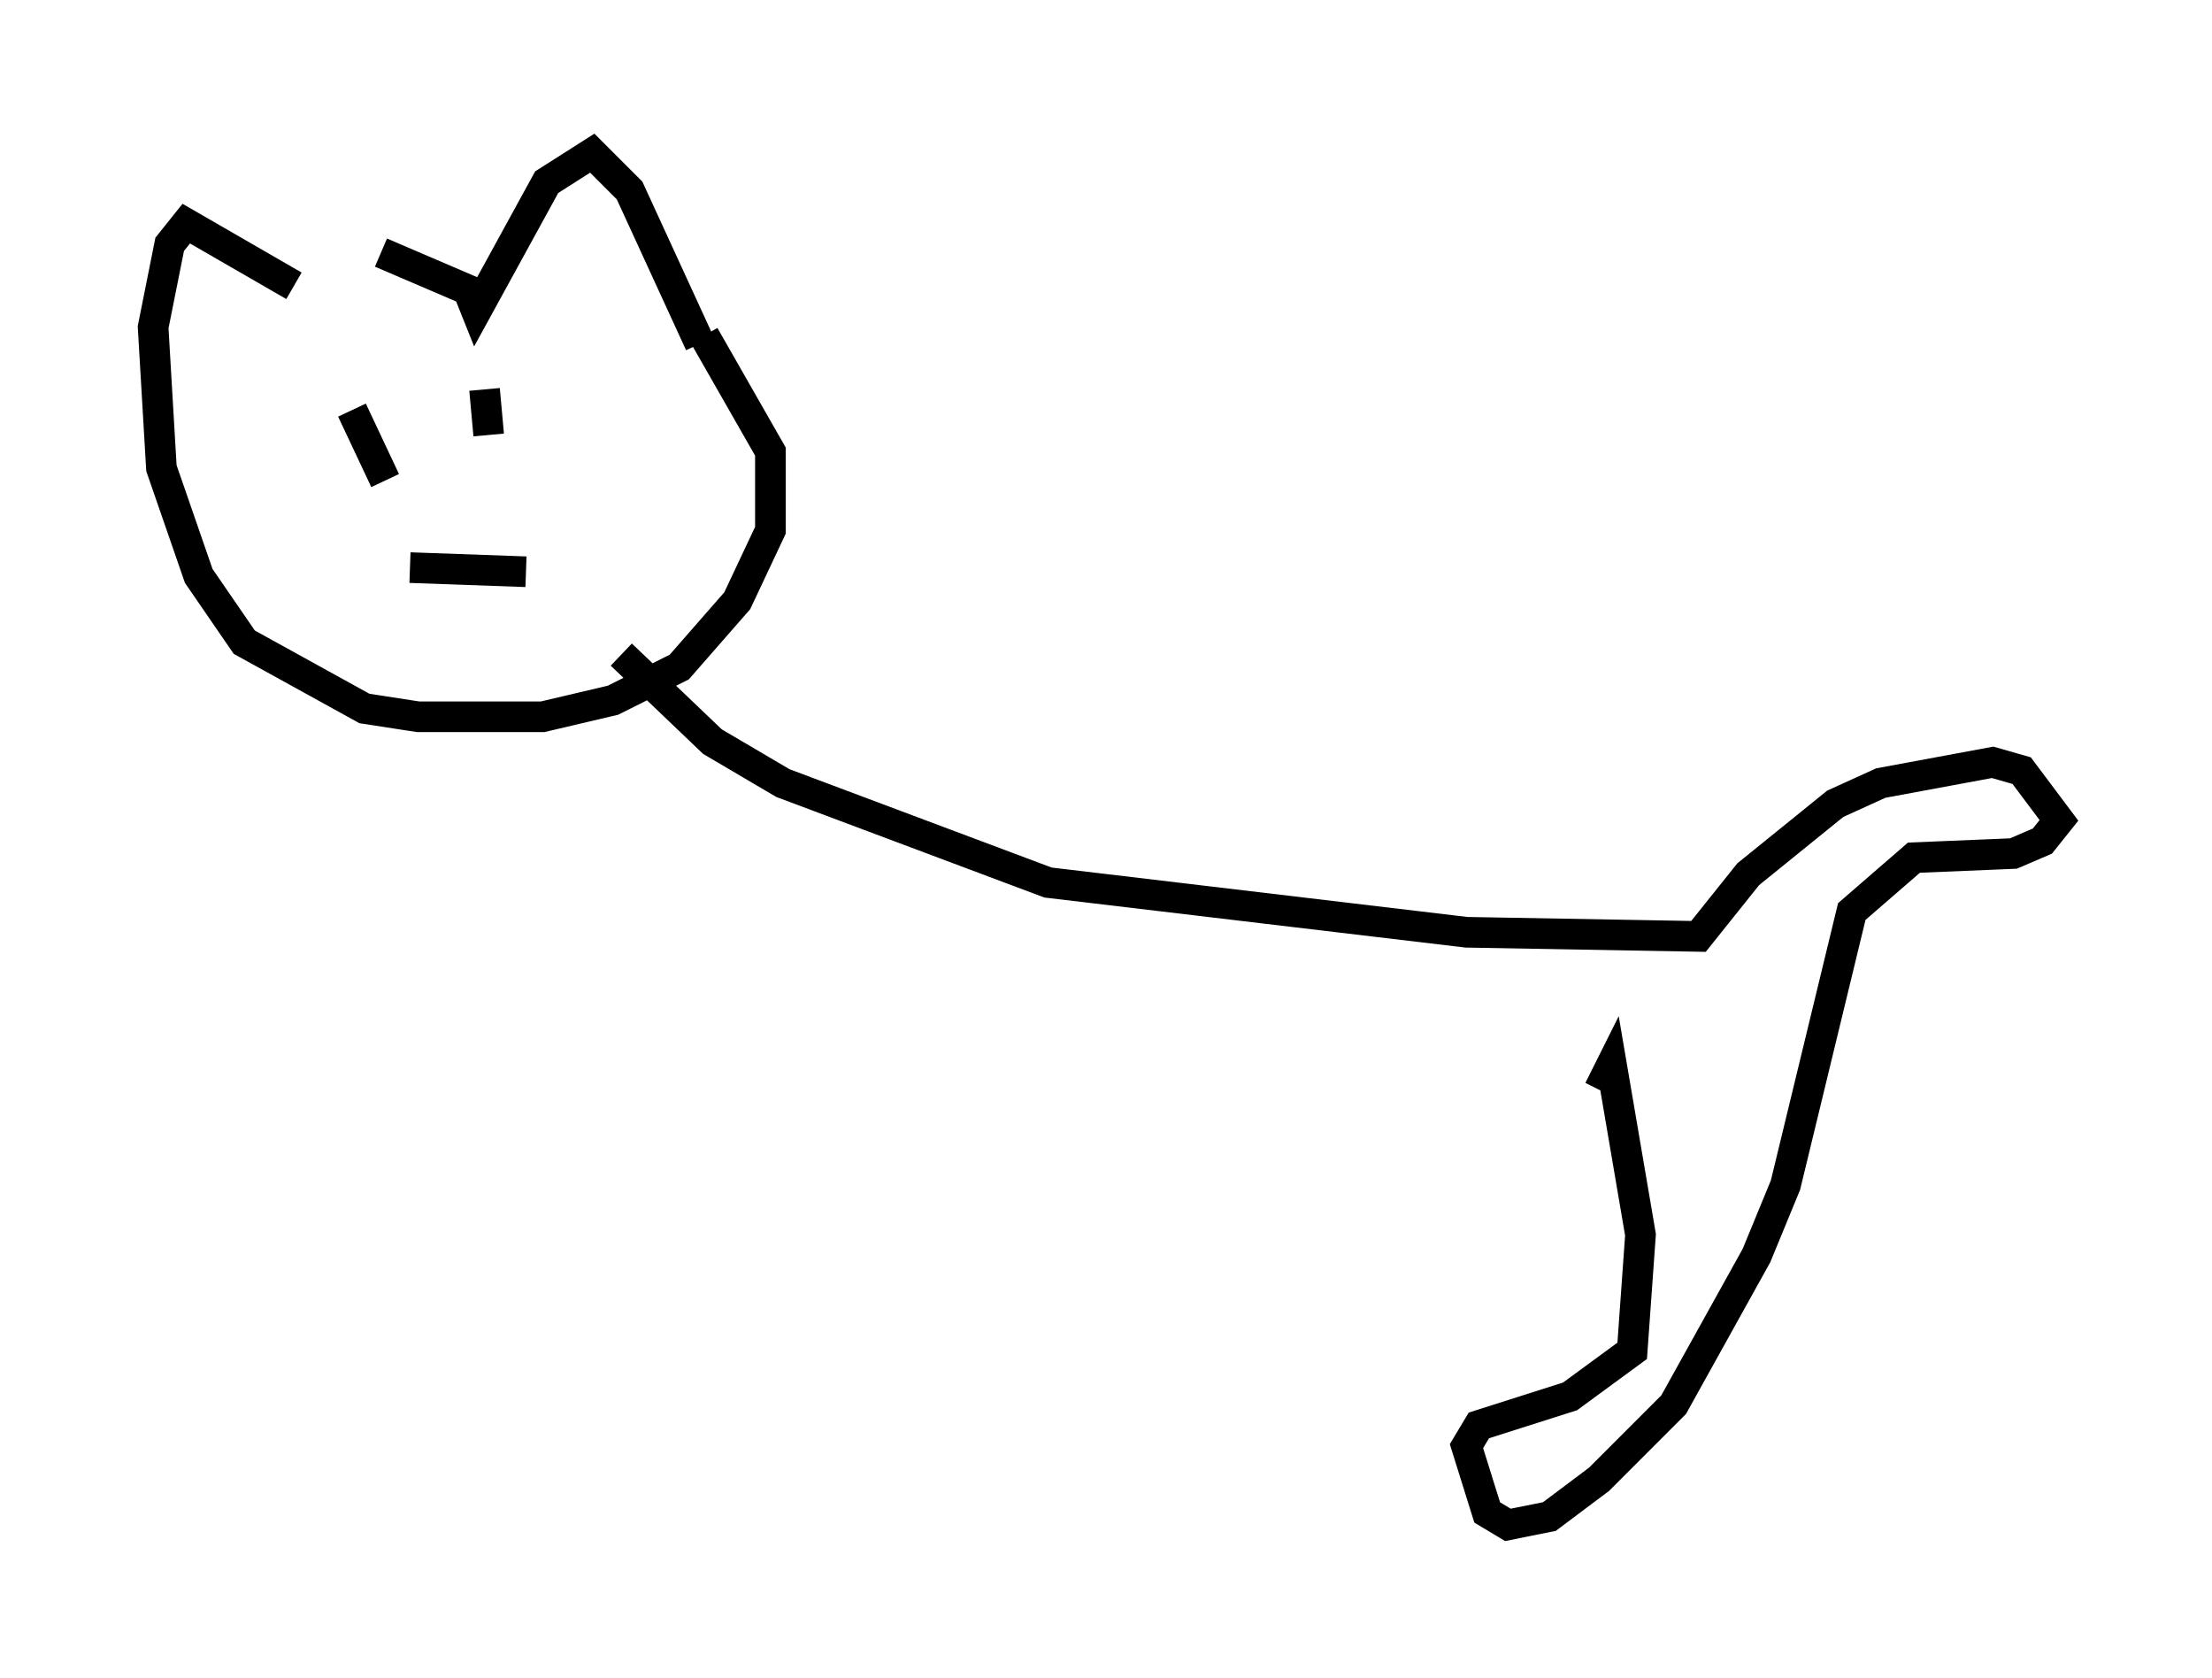 <?xml version="1.0" encoding="utf-8" ?>
<svg baseProfile="full" height="54.79" version="1.1" width="72.246" xmlns="http://www.w3.org/2000/svg" xmlns:ev="http://www.w3.org/2001/xml-events" xmlns:xlink="http://www.w3.org/1999/xlink"><defs /><rect fill="white" height="54.79" width="72.246" x="0" y="0" /><path d="M9.601, 10.007 m2.842, -1.759 l2.842, 1.218 0.271, 0.677 l2.3, -4.195 1.488, -0.947 l1.218, 1.218 2.3, 5.007 m-13.261, -1.894 l-3.518, -2.03 -0.541, 0.677 l-0.541, 2.706 0.271, 4.601 l1.218, 3.518 1.488, 2.165 l3.924, 2.165 1.759, 0.271 l4.059, 0.0 2.3, -0.541 l2.165, -1.083 1.894, -2.165 l1.083, -2.3 0.0, -2.571 l-2.165, -3.789 m-9.607, 7.578 l3.789, 0.135 m-1.353, -5.954 l0.135, 1.488 m-4.465, -0.812 l1.083, 2.3 m7.713, 5.683 l2.977, 2.842 2.3, 1.353 l8.66, 3.248 13.667, 1.624 l7.578, 0.135 1.624, -2.03 l2.842, -2.3 1.488, -0.677 l3.654, -0.677 0.947, 0.271 l1.218, 1.624 -0.541, 0.677 l-0.947, 0.406 -3.248, 0.135 l-2.03, 1.759 -2.165, 8.931 l-0.947, 2.3 -2.706, 4.871 l-2.436, 2.436 -1.624, 1.218 l-1.353, 0.271 -0.677, -0.406 l-0.677, -2.165 0.406, -0.677 l2.977, -0.947 2.03, -1.488 l0.271, -3.789 -0.947, -5.548 l-0.406, 0.812 " fill="none" stroke="black" stroke-width="1" /></svg>